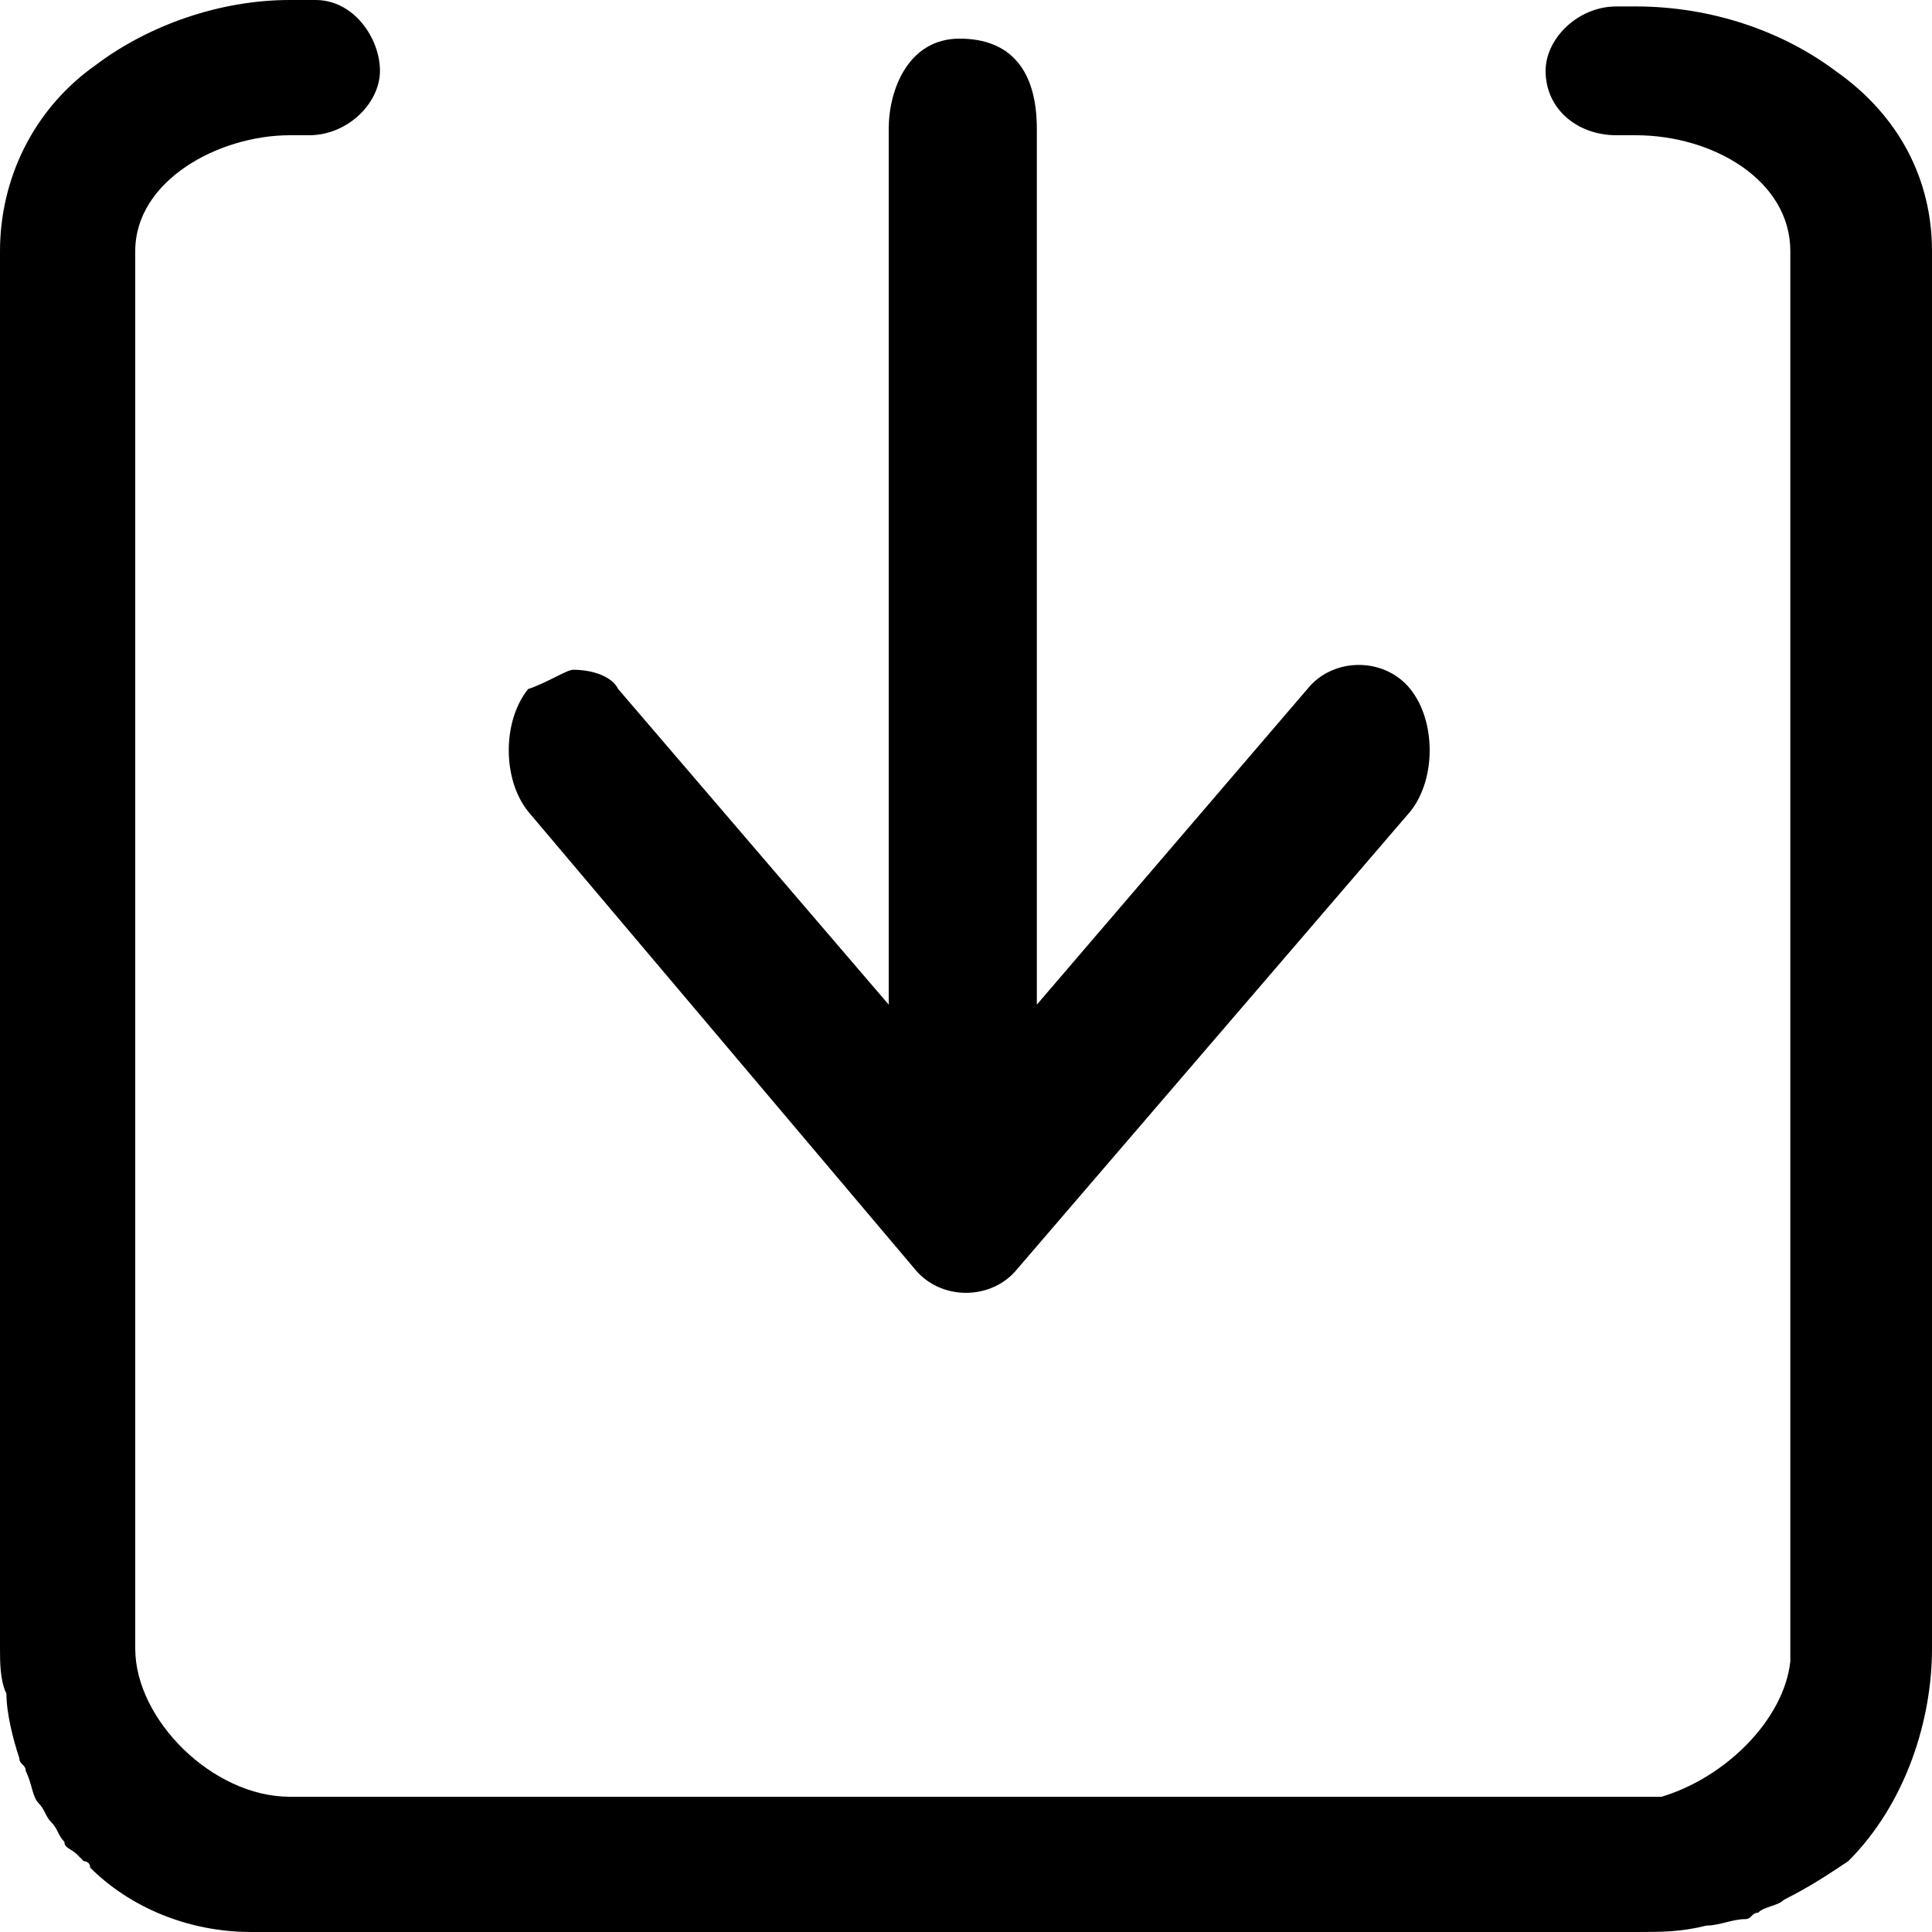 <?xml version="1.0" standalone="no"?><!DOCTYPE svg PUBLIC "-//W3C//DTD SVG 1.1//EN" "http://www.w3.org/Graphics/SVG/1.1/DTD/svg11.dtd"><svg t="1530244560780" class="icon" style="" viewBox="0 0 1024 1024" version="1.1" xmlns="http://www.w3.org/2000/svg" p-id="3043" xmlns:xlink="http://www.w3.org/1999/xlink" width="25" height="25"><defs><style type="text/css"></style></defs><path d="M972.8 37.547c-27.307-20.48-64.853-34.133-105.813-34.133h-10.24c-20.48 0-37.547 17.067-37.547 34.133 0 20.48 17.067 34.133 37.547 34.133h10.24c40.96 0 81.92 23.893 81.92 61.44v747.52c-3.413 30.72-34.133 61.44-68.267 71.68H153.6c-40.96 0-81.92-40.96-81.92-78.507V133.12c0-37.547 44.373-61.44 81.92-61.44h10.24c20.48 0 37.547-17.067 37.547-34.133S187.733 0 167.253 0h-13.653c-37.547 0-75.093 13.653-102.4 34.133C17.067 58.027 0 95.573 0 133.12v740.693c0 6.827 0 17.067 3.413 23.893 0 10.24 3.413 23.893 6.827 34.133 0 3.413 3.413 3.413 3.413 6.827 3.413 6.827 3.413 13.653 6.827 17.067 3.413 3.413 3.413 6.827 6.827 10.24 3.413 3.413 3.413 6.827 6.827 10.24 0 3.413 3.413 3.413 6.827 6.827l3.413 3.413s3.413 0 3.413 3.413c20.48 20.48 51.2 34.133 85.333 34.133h733.867c13.653 0 23.893 0 37.547-3.413 6.827 0 13.653-3.413 20.48-3.413 3.413 0 3.413-3.413 6.827-3.413 3.413-3.413 10.24-3.413 13.653-6.827 13.653-6.827 23.893-13.653 34.133-20.48 30.72-30.72 44.373-75.093 44.373-112.64V133.12c0-37.547-17.067-71.68-51.2-95.573z" p-id="3044"></path><path d="M484.693 672.427c13.653 17.067 40.96 17.067 54.613 0l208.213-242.347c13.653-17.067 13.653-47.787 0-64.853s-40.96-17.067-54.613 0l-143.36 167.253V68.267c0-30.72-13.653-47.787-40.96-47.787s-37.547 27.307-37.547 47.787v464.213l-143.36-167.253c-3.413-6.827-13.653-10.24-23.893-10.24-3.413 0-13.653 6.827-23.893 10.24-13.653 17.067-13.653 47.787 0 64.853l204.8 242.347z" p-id="3045"></path></svg>